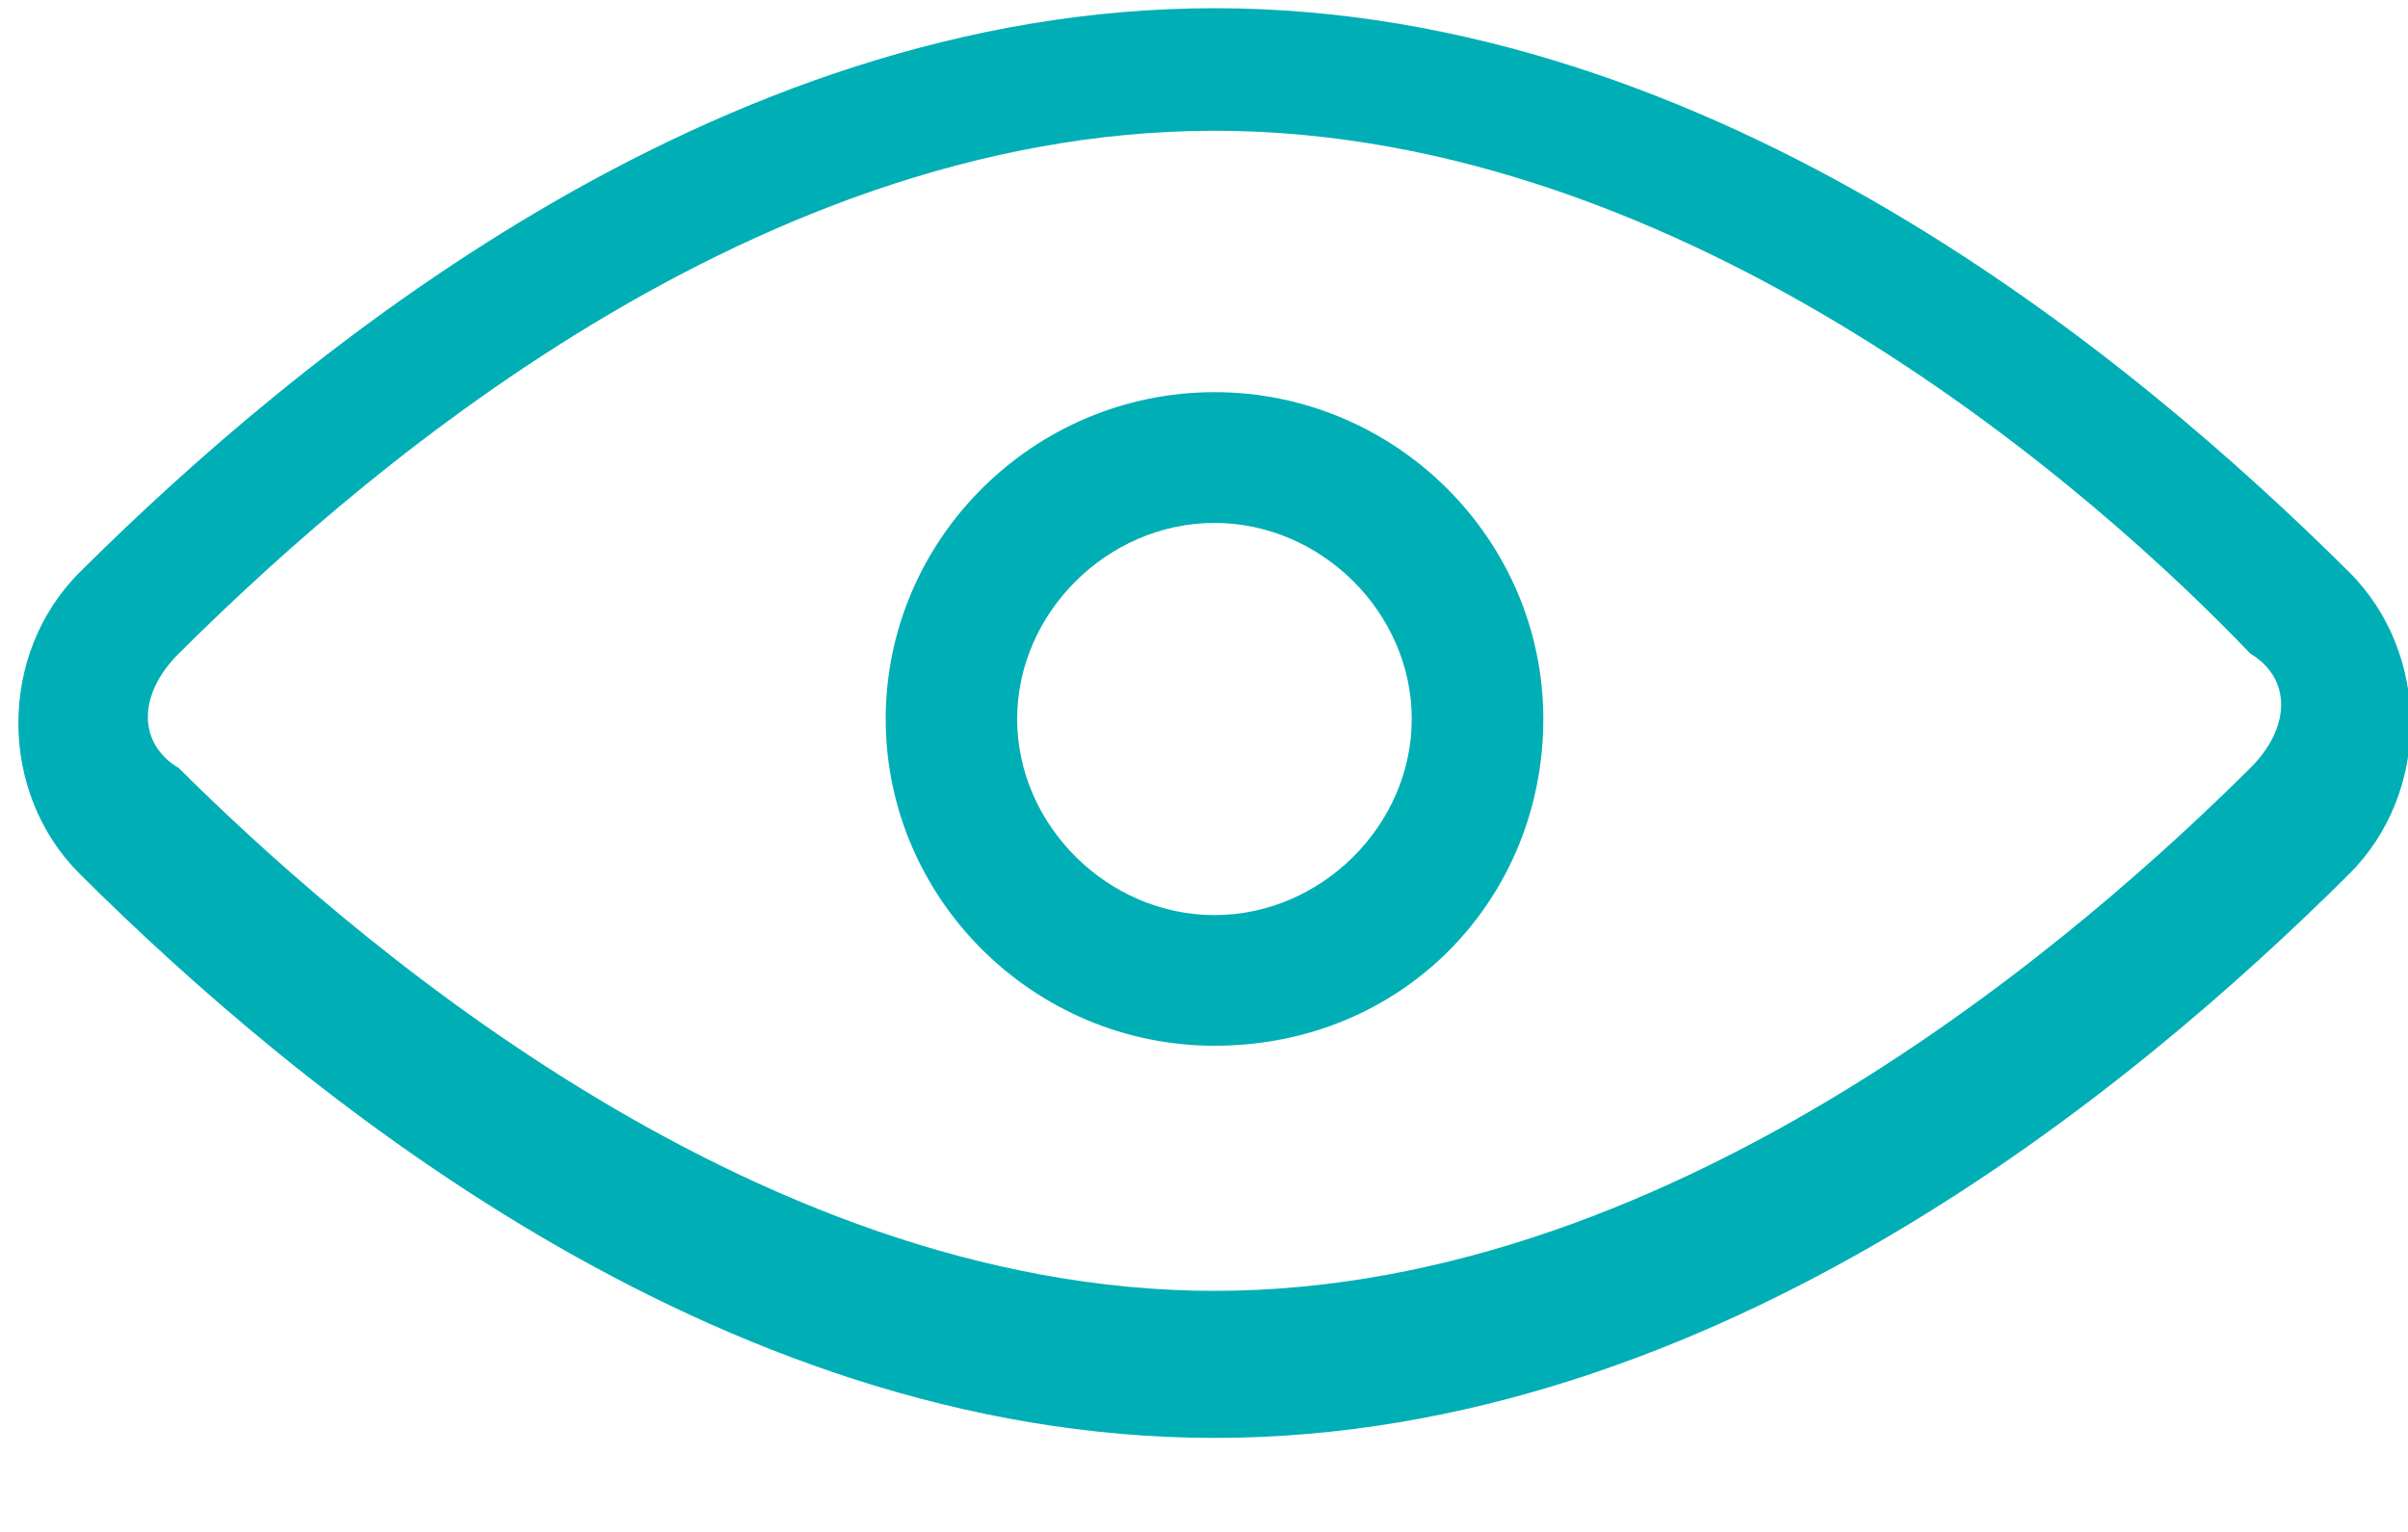 <?xml version="1.0" encoding="UTF-8" standalone="no"?>
<svg width="22px" height="14px" viewBox="0 0 22 14" version="1.1" xmlns="http://www.w3.org/2000/svg" xmlns:xlink="http://www.w3.org/1999/xlink" xmlns:sketch="http://www.bohemiancoding.com/sketch/ns">
    <!-- Generator: sketchtool 3.5.1 (25234) - http://www.bohemiancoding.com/sketch -->
    <title>icon-privacy-on</title>
    <desc>Created with sketchtool.</desc>
    <defs></defs>
    <g id="Page-1" stroke="none" stroke-width="1" fill="none" fill-rule="evenodd" sketch:type="MSPage">
        <g id="Settings---Privacy" sketch:type="MSArtboardGroup" transform="translate(-680, -209)" fill="#00AFB5">
            <g id="icon-privacy-on" sketch:type="MSLayerGroup" transform="translate(680, 209)">
                <path d="M11.096,13.141 C6.514,13.141 2.684,9.931 0.731,7.989 C-0.02,7.243 -0.02,5.973 0.731,5.227 C2.684,3.285 6.514,0.075 11.096,0.075 C15.677,0.075 19.508,3.285 21.461,5.227 C22.212,5.973 22.212,7.243 21.461,7.989 C19.508,9.931 15.677,13.141 11.096,13.141 L11.096,13.141 Z M11.096,1.195 C6.74,1.195 3.06,4.555 1.633,5.973 C1.257,6.347 1.257,6.795 1.633,7.019 C3.06,8.437 6.815,11.797 11.096,11.797 C15.377,11.797 19.132,8.437 20.559,7.019 C20.935,6.645 20.935,6.197 20.559,5.973 C19.207,4.555 15.452,1.195 11.096,1.195 L11.096,1.195 Z" id="Shape" sketch:type="MSShapeGroup"></path>
                <path d="M11.096,9.557 C9.444,9.557 8.092,8.213 8.092,6.571 C8.092,4.928 9.444,3.584 11.096,3.584 C12.748,3.584 14.1,4.928 14.1,6.571 C14.1,8.213 12.823,9.557 11.096,9.557 L11.096,9.557 Z M11.096,4.779 C10.12,4.779 9.293,5.6 9.293,6.571 C9.293,7.541 10.12,8.363 11.096,8.363 C12.072,8.363 12.898,7.541 12.898,6.571 C12.898,5.6 12.072,4.779 11.096,4.779 L11.096,4.779 Z" id="Shape" sketch:type="MSShapeGroup"></path>
            </g>
        </g>
    </g>
</svg>